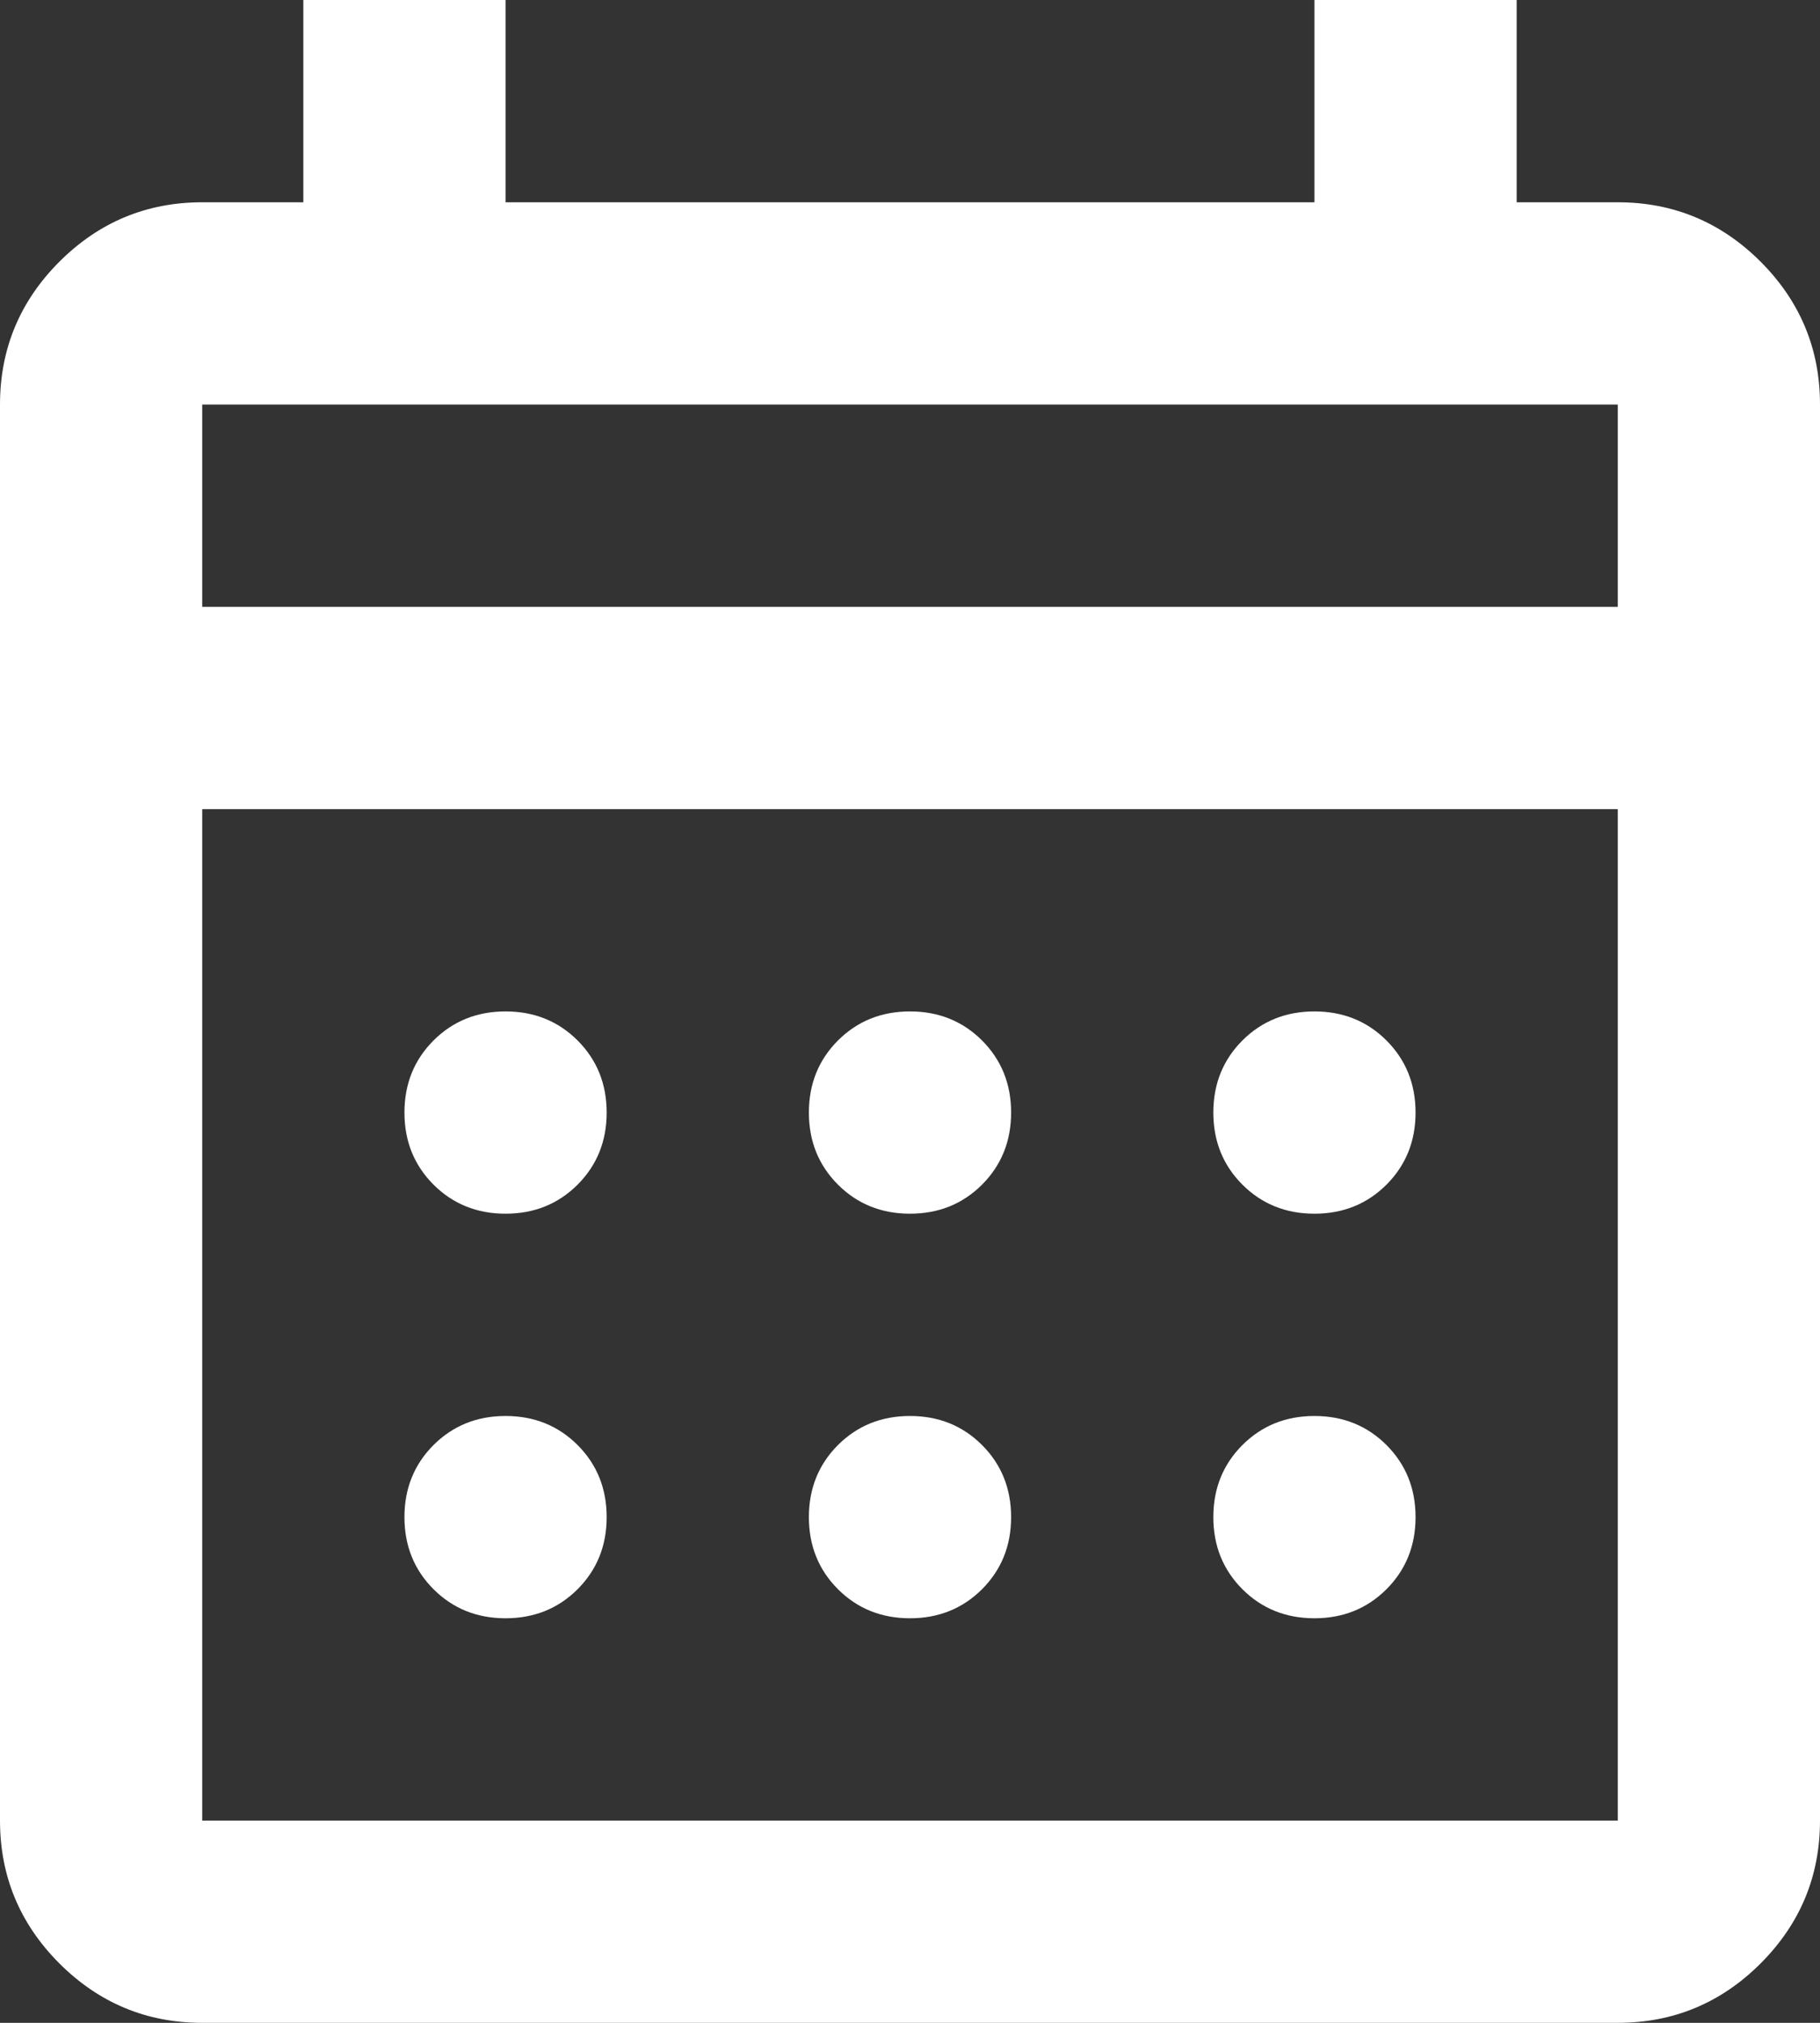 <svg width="27" height="30" viewBox="0 0 27 30" fill="none" xmlns="http://www.w3.org/2000/svg">
<rect x="0" y="0" width="27" height="30" fill="#333333" stroke="none"/>
<path d="M3 30C2.175 30 1.469 29.706 0.881 29.119C0.294 28.531 0 27.825 0 27V6C0 5.175 0.294 4.469 0.881 3.881C1.469 3.294 2.175 3 3 3H4.5V0H7.5V3H19.5V0H22.5V3H24C24.825 3 25.531 3.294 26.119 3.881C26.706 4.469 27 5.175 27 6V27C27 27.825 26.706 28.531 26.119 29.119C25.531 29.706 24.825 30 24 30H3ZM3 27H24V12H3V27ZM3 9H24V6H3V9ZM13.5 18C13.075 18 12.719 17.856 12.431 17.569C12.144 17.281 12 16.925 12 16.5C12 16.075 12.144 15.719 12.431 15.431C12.719 15.144 13.075 15 13.5 15C13.925 15 14.281 15.144 14.569 15.431C14.856 15.719 15 16.075 15 16.5C15 16.925 14.856 17.281 14.569 17.569C14.281 17.856 13.925 18 13.5 18ZM7.5 18C7.075 18 6.719 17.856 6.431 17.569C6.144 17.281 6 16.925 6 16.5C6 16.075 6.144 15.719 6.431 15.431C6.719 15.144 7.075 15 7.5 15C7.925 15 8.281 15.144 8.569 15.431C8.856 15.719 9 16.075 9 16.5C9 16.925 8.856 17.281 8.569 17.569C8.281 17.856 7.925 18 7.5 18ZM19.5 18C19.075 18 18.719 17.856 18.431 17.569C18.144 17.281 18 16.925 18 16.5C18 16.075 18.144 15.719 18.431 15.431C18.719 15.144 19.075 15 19.5 15C19.925 15 20.281 15.144 20.569 15.431C20.856 15.719 21 16.075 21 16.5C21 16.925 20.856 17.281 20.569 17.569C20.281 17.856 19.925 18 19.5 18ZM13.5 24C13.075 24 12.719 23.856 12.431 23.569C12.144 23.281 12 22.925 12 22.5C12 22.075 12.144 21.719 12.431 21.431C12.719 21.144 13.075 21 13.5 21C13.925 21 14.281 21.144 14.569 21.431C14.856 21.719 15 22.075 15 22.5C15 22.925 14.856 23.281 14.569 23.569C14.281 23.856 13.925 24 13.5 24ZM7.5 24C7.075 24 6.719 23.856 6.431 23.569C6.144 23.281 6 22.925 6 22.5C6 22.075 6.144 21.719 6.431 21.431C6.719 21.144 7.075 21 7.5 21C7.925 21 8.281 21.144 8.569 21.431C8.856 21.719 9 22.075 9 22.5C9 22.925 8.856 23.281 8.569 23.569C8.281 23.856 7.925 24 7.5 24ZM19.5 24C19.075 24 18.719 23.856 18.431 23.569C18.144 23.281 18 22.925 18 22.5C18 22.075 18.144 21.719 18.431 21.431C18.719 21.144 19.075 21 19.5 21C19.925 21 20.281 21.144 20.569 21.431C20.856 21.719 21 22.075 21 22.5C21 22.925 20.856 23.281 20.569 23.569C20.281 23.856 19.925 24 19.5 24Z" fill="white"/>
</svg>
